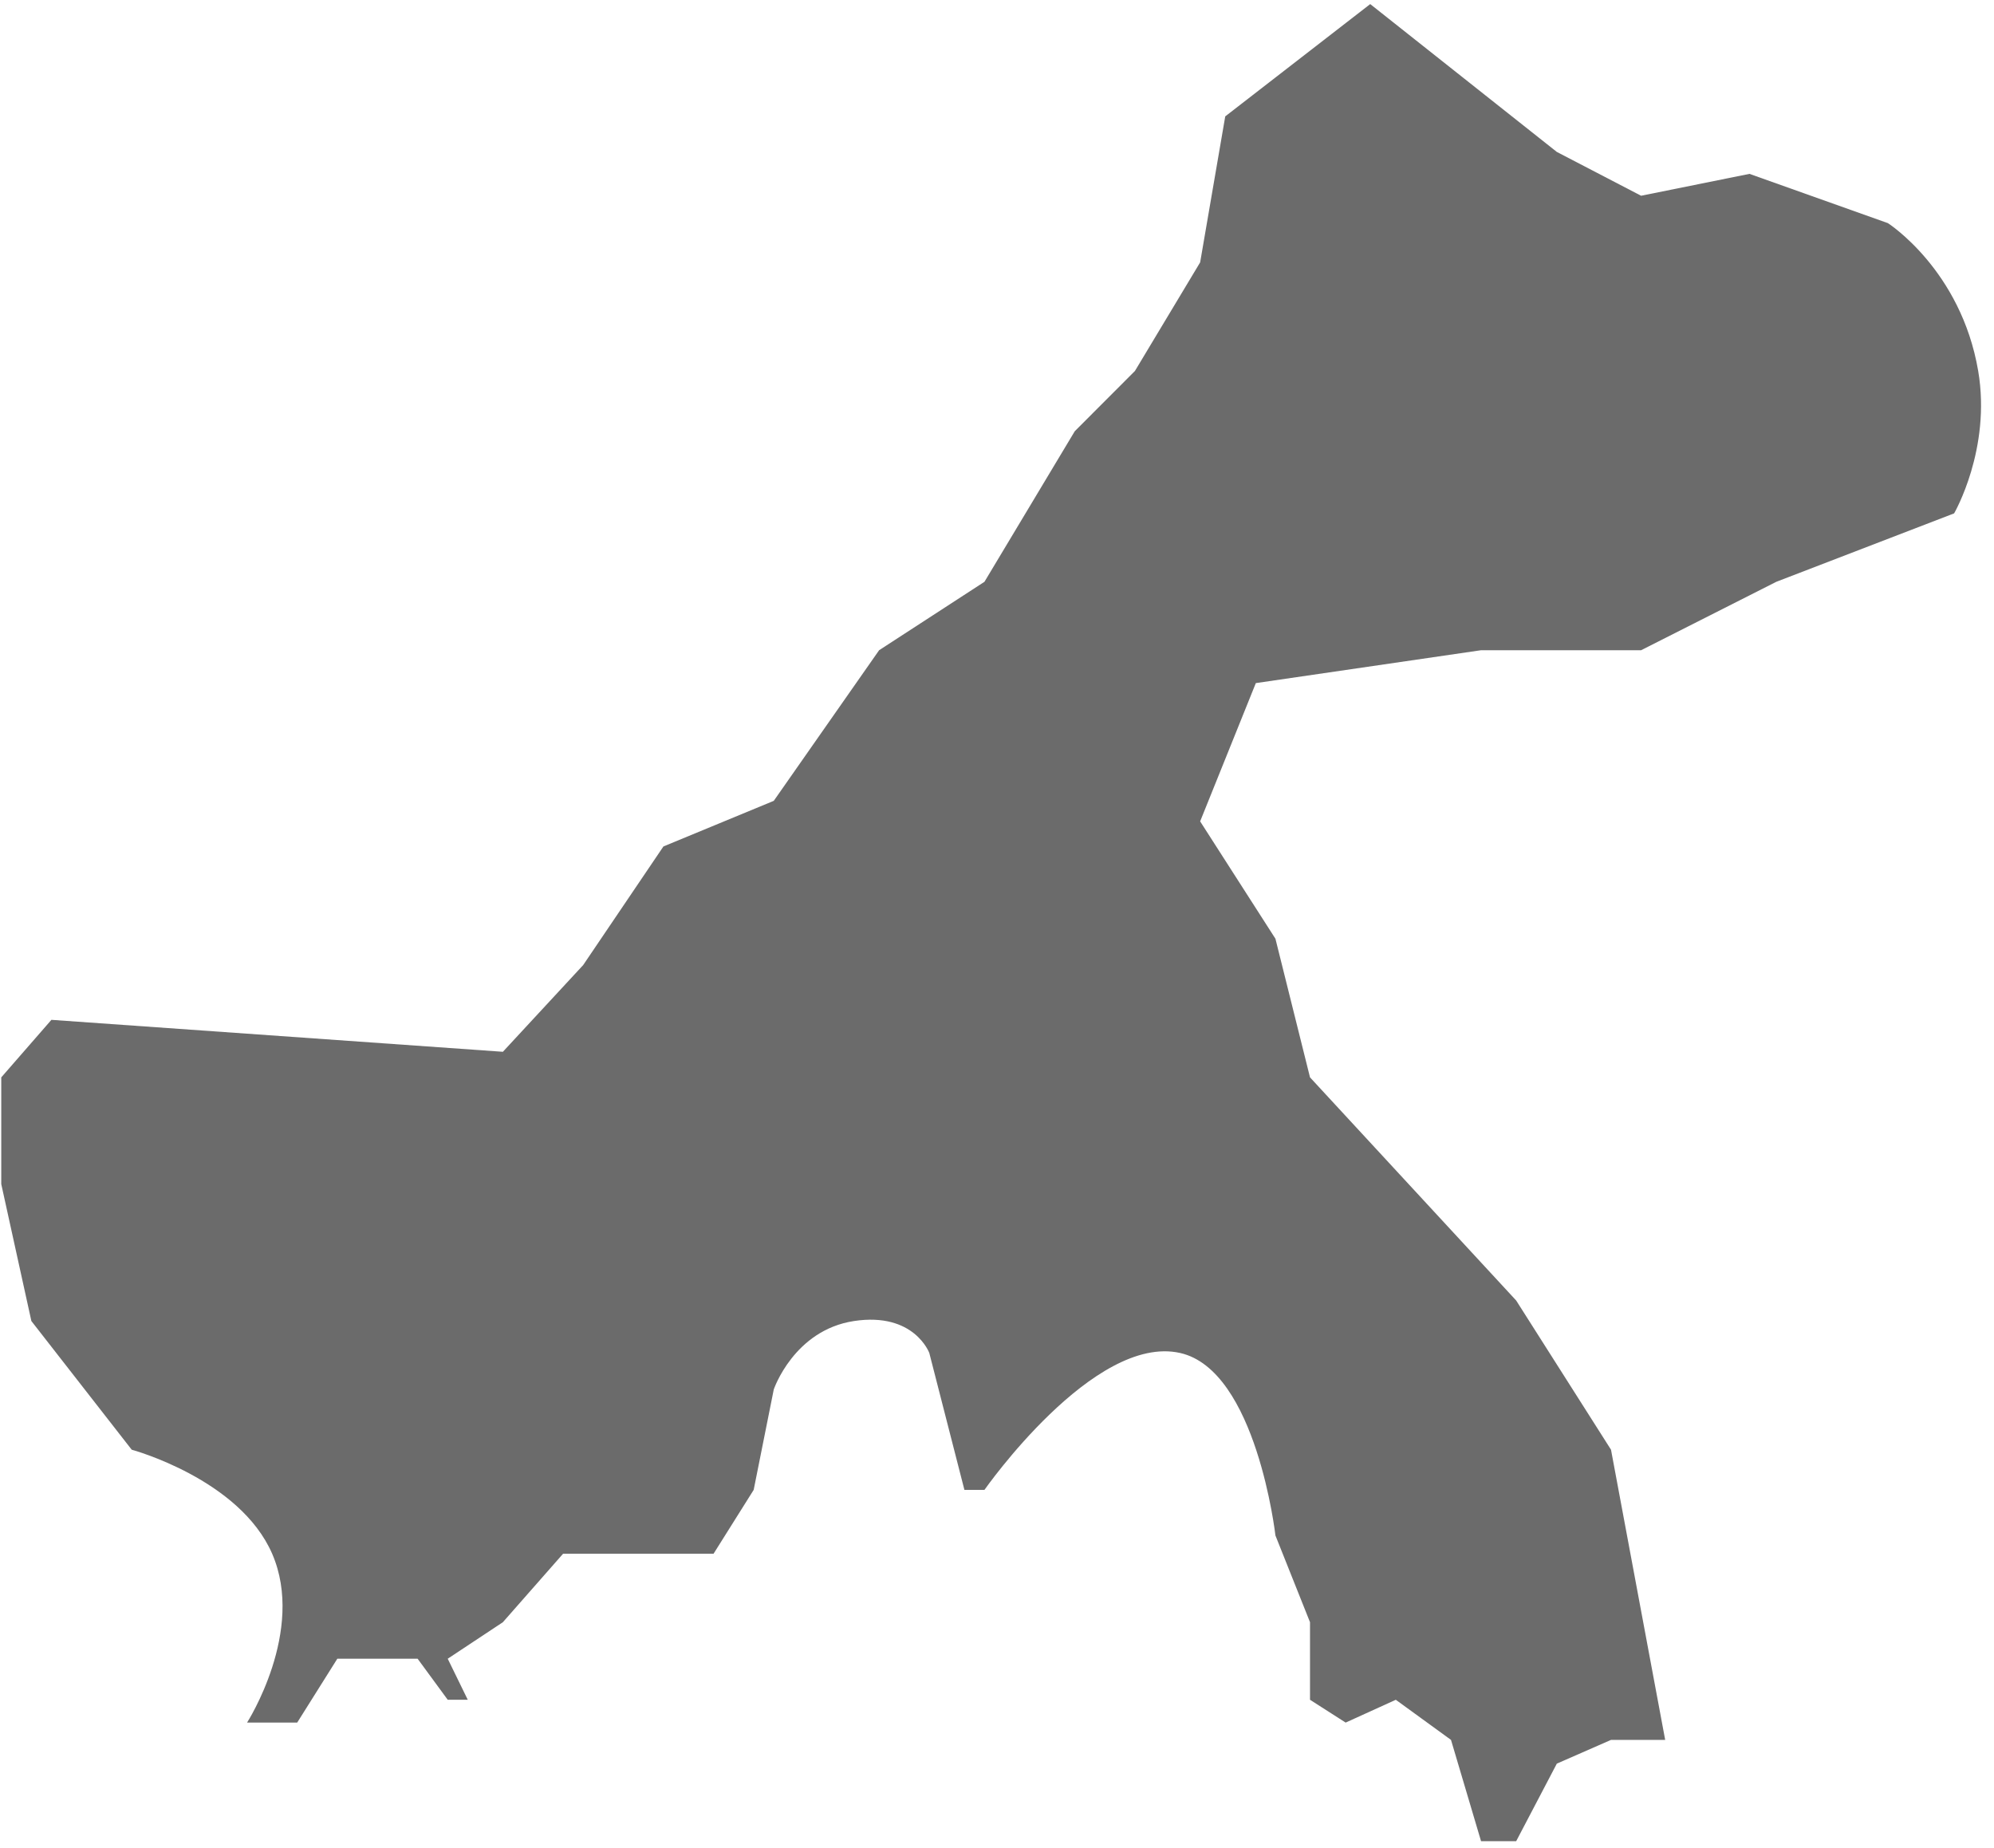 ﻿<?xml version="1.0" encoding="utf-8"?>
<svg version="1.1" xmlns:xlink="http://www.w3.org/1999/xlink" width="41px" height="38px" xmlns="http://www.w3.org/2000/svg">
  <g transform="matrix(1 0 0 1 -609 -352 )">
    <path d="M 0.026 22.153  L 1.057 20.97  L 10.34 21.627  L 11.991 19.844  L 13.641 17.405  L 15.91 16.467  L 18.076 13.37  L 20.242 11.963  L 22.099 8.867  L 23.336 7.628  L 24.677 5.395  L 25.193 2.393  L 28.174 0.084  L 32.011 3.124  L 33.744 4.025  L 35.972 3.575  L 38.818 4.588  C 38.818 4.588  40.321 5.548  40.675 7.628  C 40.948 9.233  40.18 10.556  40.18 10.556  L 36.524 11.963  L 33.744 13.37  L 30.453 13.37  L 25.822 14.046  L 24.677 16.889  L 26.225 19.302  L 26.936 22.153  L 31.175 26.741  L 33.125 29.809  L 34.239 35.776  L 33.125 35.776  L 32.011 36.264  L 31.175 37.859  L 30.453 37.859  L 29.835 35.776  L 28.7 34.951  L 27.669 35.42  L 26.936 34.951  L 26.936 33.356  L 26.225 31.573  C 26.225 31.573  25.837 28.173  24.265 27.82  C 22.49 27.421  20.242 30.635  20.242 30.635  L 19.83 30.635  L 19.108 27.82  C 19.108 27.82  18.798 26.975  17.56 27.163  C 16.323 27.351  15.91 28.57  15.91 28.57  L 15.497 30.635  L 14.672 31.948  L 11.578 31.948  L 10.34 33.356  L 9.206 34.107  L 9.618 34.951  L 9.206 34.951  L 8.587 34.107  L 6.936 34.107  L 6.111 35.42  L 5.08 35.42  C 5.08 35.42  6.287 33.54  5.596 31.948  C 4.927 30.409  2.708 29.809  2.708 29.809  L 0.645 27.163  L 0.026 24.348  L 0.026 22.153  Z " fill-rule="nonzero" fill="#6b6b6b" stroke="none" transform="matrix(1 0 0 1 609 352 )" />
  </g>
</svg>